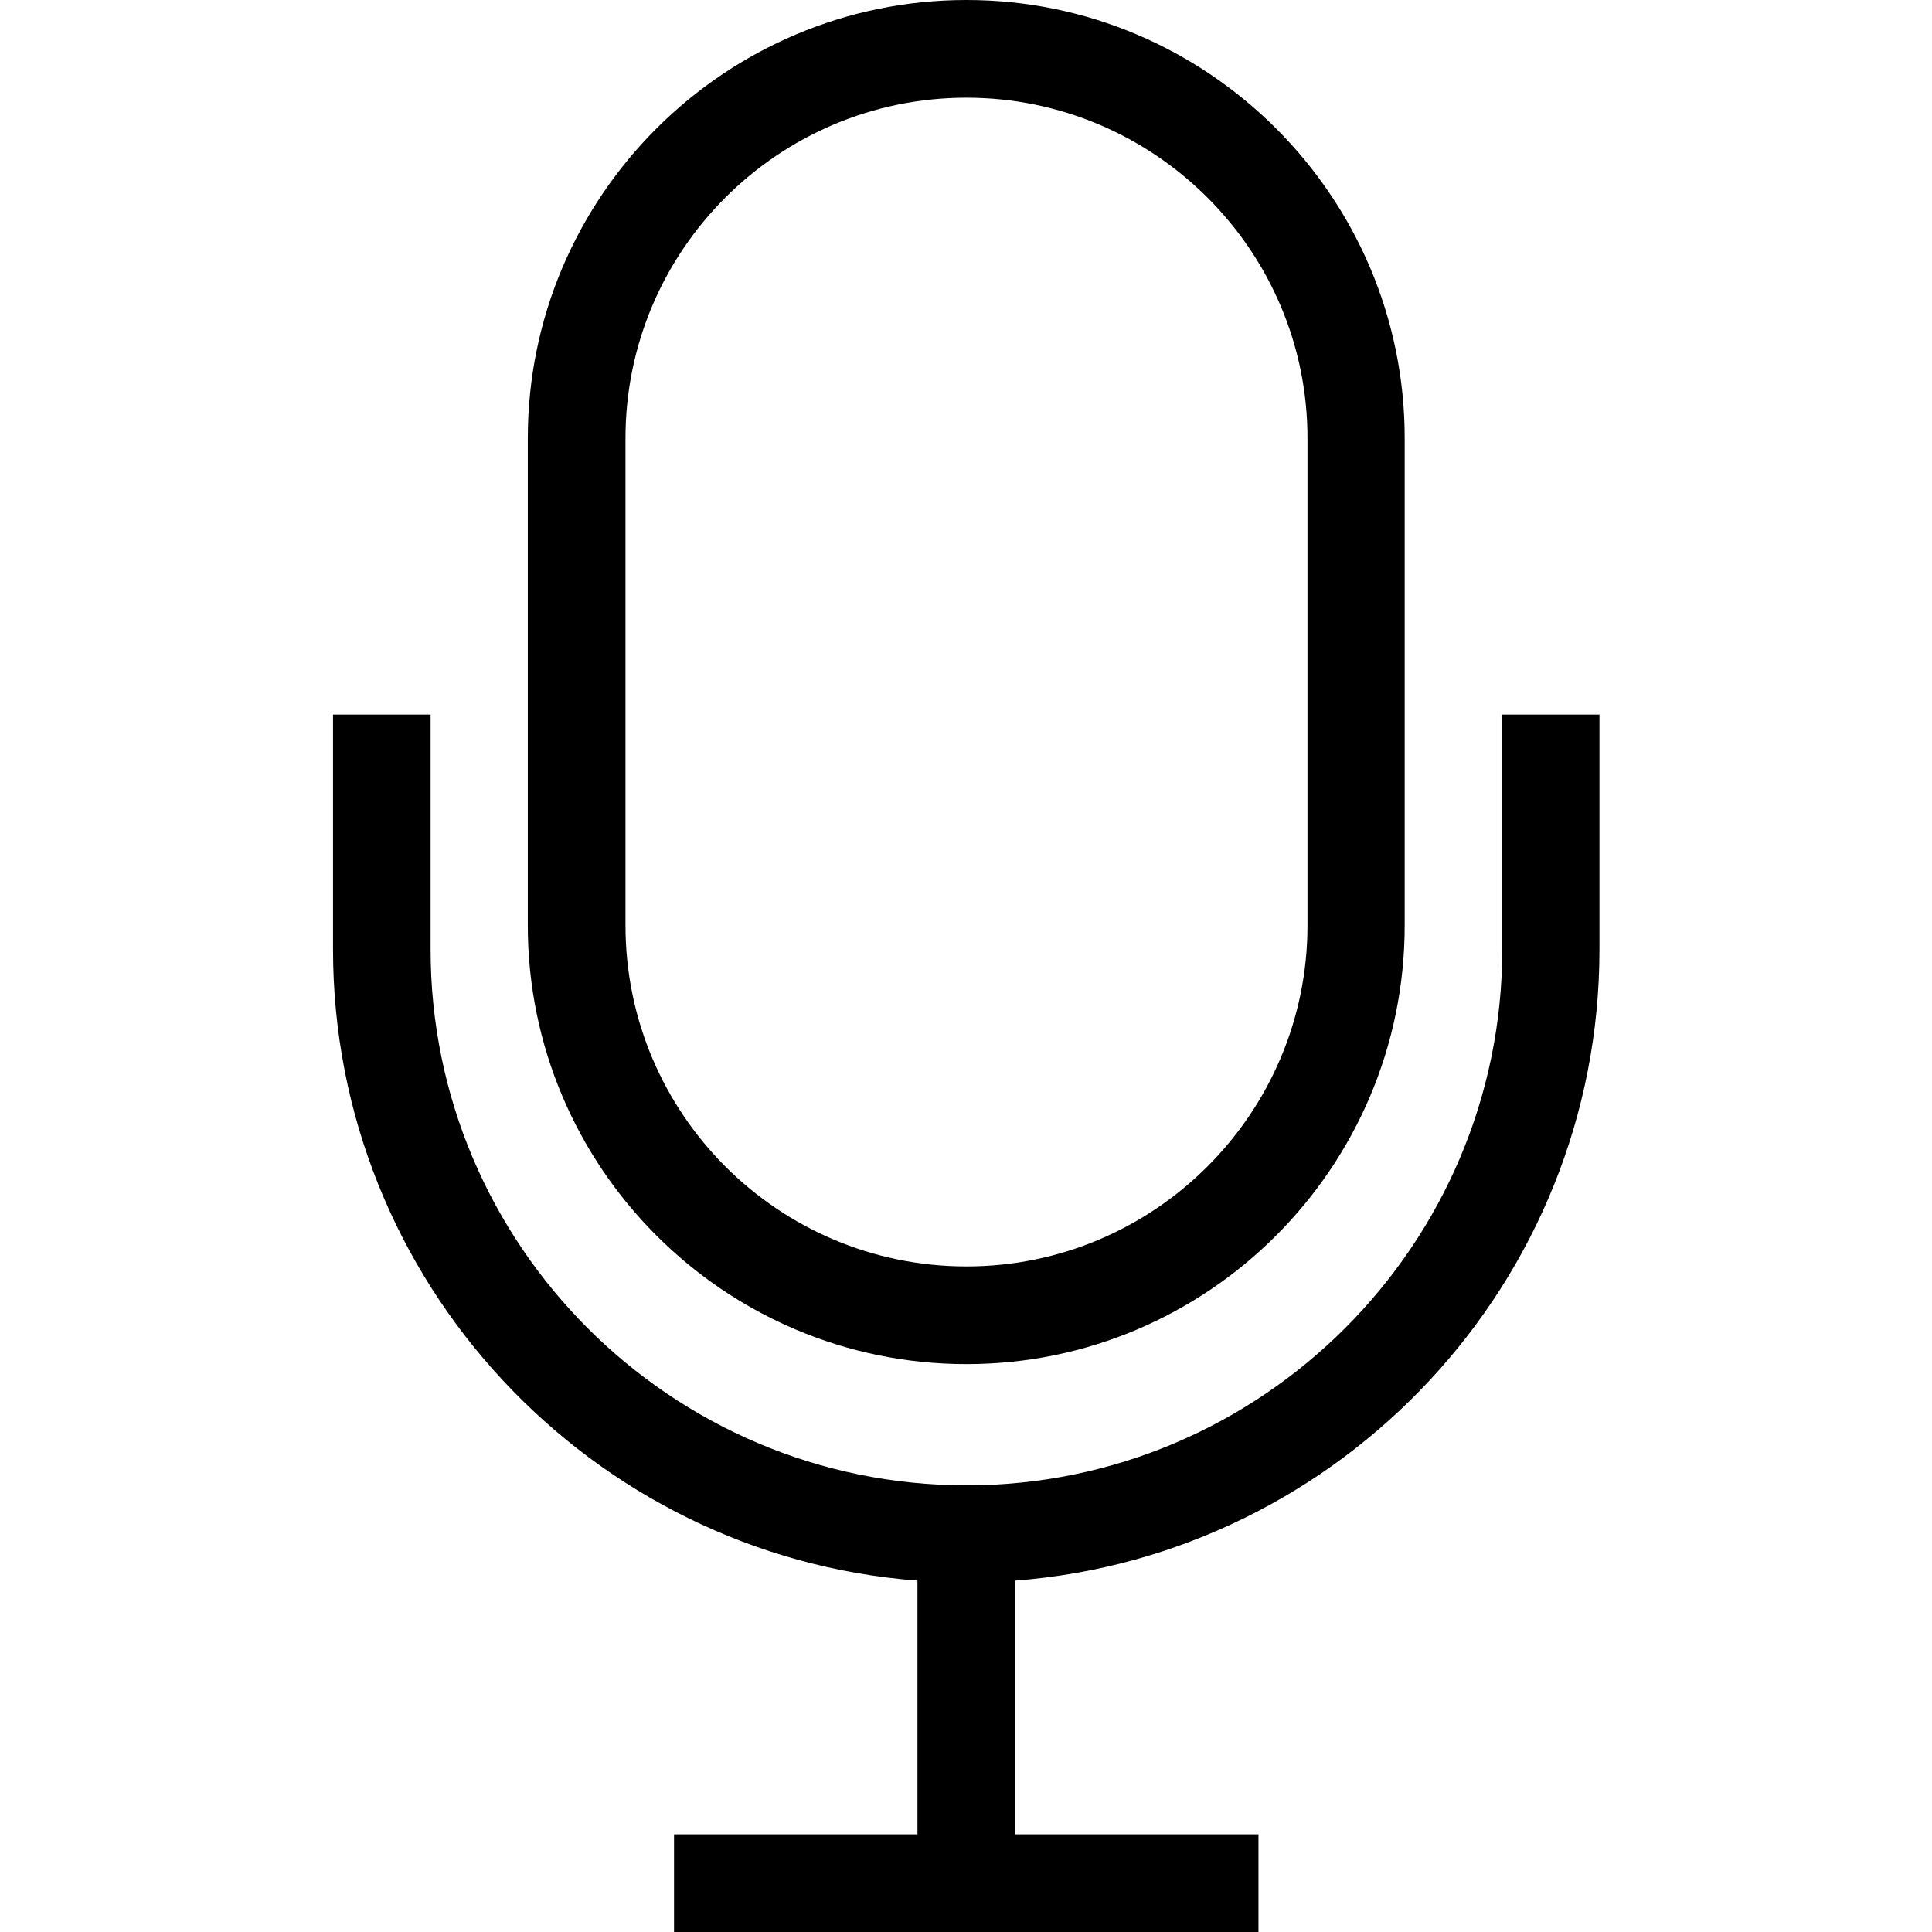 <?xml version="1.0" encoding="UTF-8"?>
<svg xmlns="http://www.w3.org/2000/svg" xmlns:xlink="http://www.w3.org/1999/xlink" width="16px" height="16px" viewBox="0 0 16 16" version="1.1">
<g id="surface1">
<path style=" stroke:none;fill-rule:evenodd;fill:rgb(0%,0%,0%);fill-opacity:1;" d="M 8.004 0.809 C 6.445 0.809 5.18 2.074 5.18 3.629 L 5.18 7.664 C 5.18 9.223 6.445 10.488 8.004 10.488 C 9.559 10.488 10.828 9.223 10.828 7.664 L 10.828 3.629 C 10.828 2.074 9.559 0.809 8.004 0.809 M 3.566 5.918 L 3.566 7.863 C 3.566 10.309 5.555 12.301 8.004 12.301 C 10.449 12.301 12.441 10.309 12.441 7.863 L 12.441 5.918 L 13.246 5.918 L 13.246 7.863 C 13.246 10.617 11.109 12.883 8.406 13.09 L 8.406 15.191 L 10.422 15.191 L 10.422 16 L 5.582 16 L 5.582 15.191 L 7.598 15.191 L 7.598 13.09 C 4.895 12.883 2.758 10.617 2.758 7.863 L 2.758 5.918 Z M 8.004 0 C 10.004 0 11.633 1.629 11.633 3.629 L 11.633 7.664 C 11.633 9.668 10.004 11.297 8.004 11.297 C 6 11.297 4.371 9.668 4.371 7.664 L 4.371 3.629 C 4.371 1.629 6 0 8.004 0 Z M 8.004 0 "/>
</g>
</svg>
